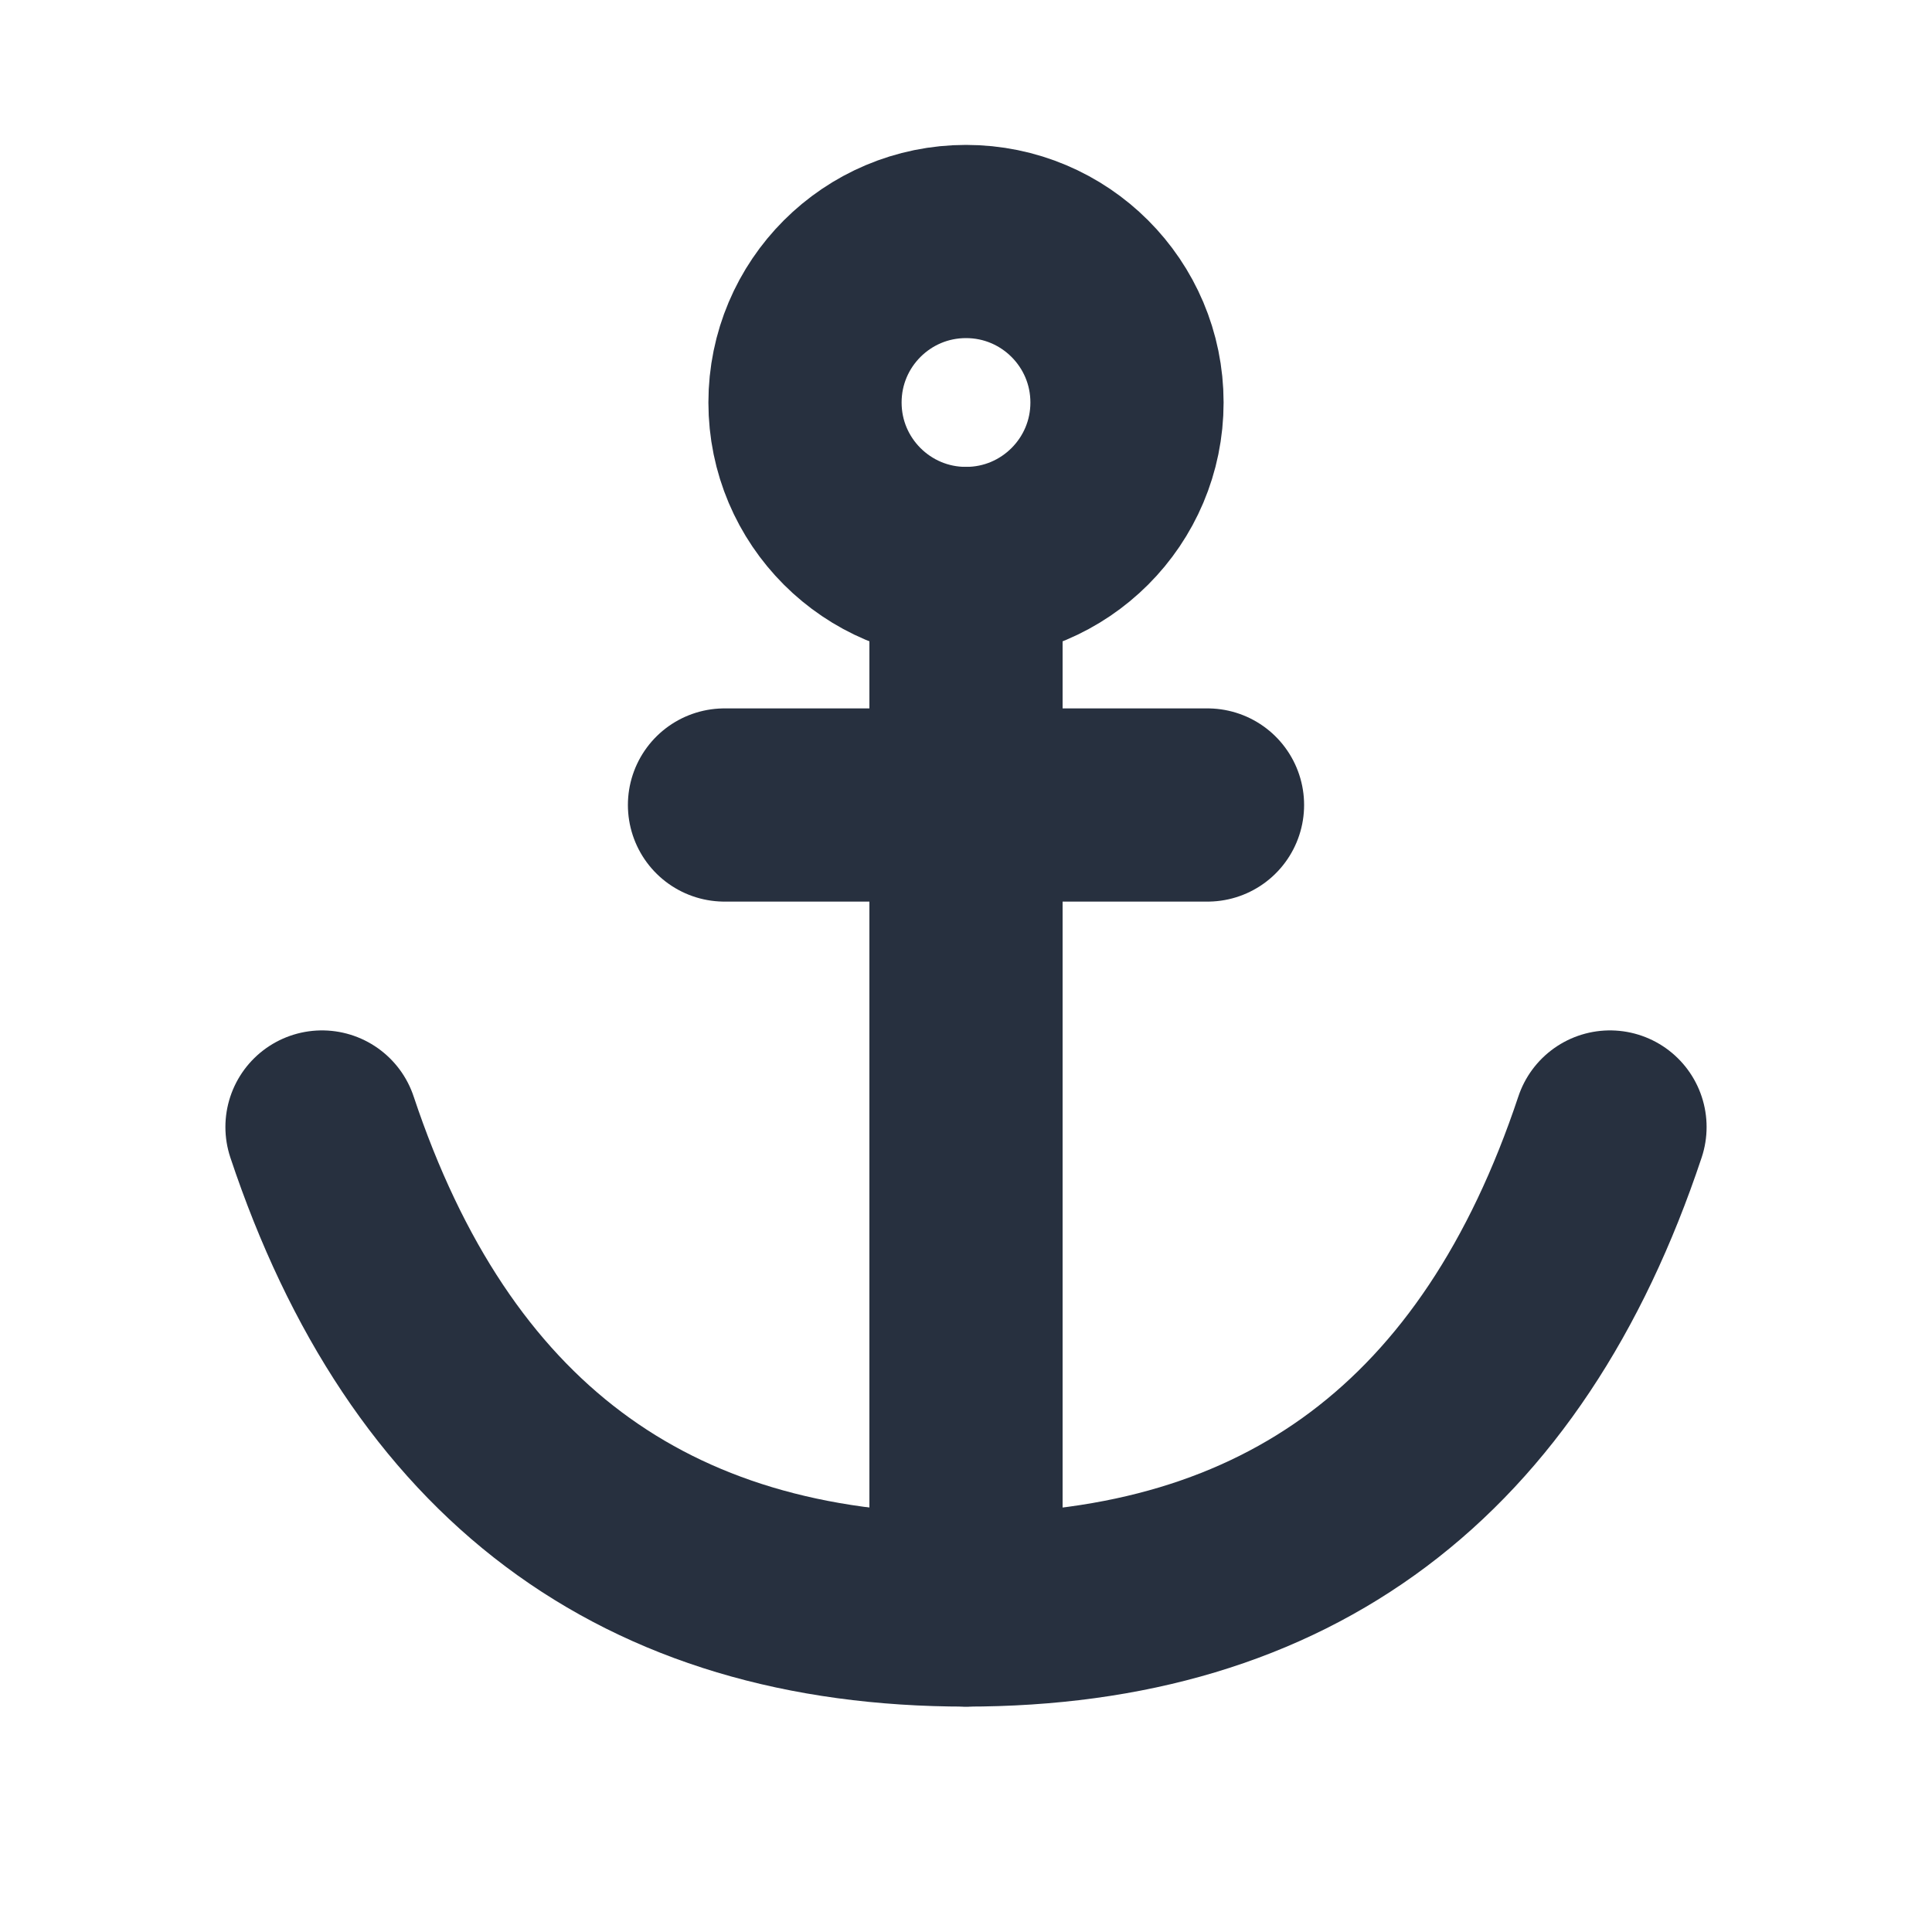 <svg role="img" xmlns="http://www.w3.org/2000/svg" width="40px" height="40px" viewBox="0 0 24 24" aria-labelledby="anchorIconTitle" stroke="#27303f" stroke-width="2.4" stroke-linecap="round" stroke-linejoin="round" fill="none" color="#27303f"> <title id="anchorIconTitle">Anchor</title> <path d="M12 20L12 7M9 10L15 10"/> <circle cx="12" cy="5" r="2"/> <path d="M20,14 C18.667,18 16,20 12,20 C8,20 5.333,18 4,14"/> </svg>